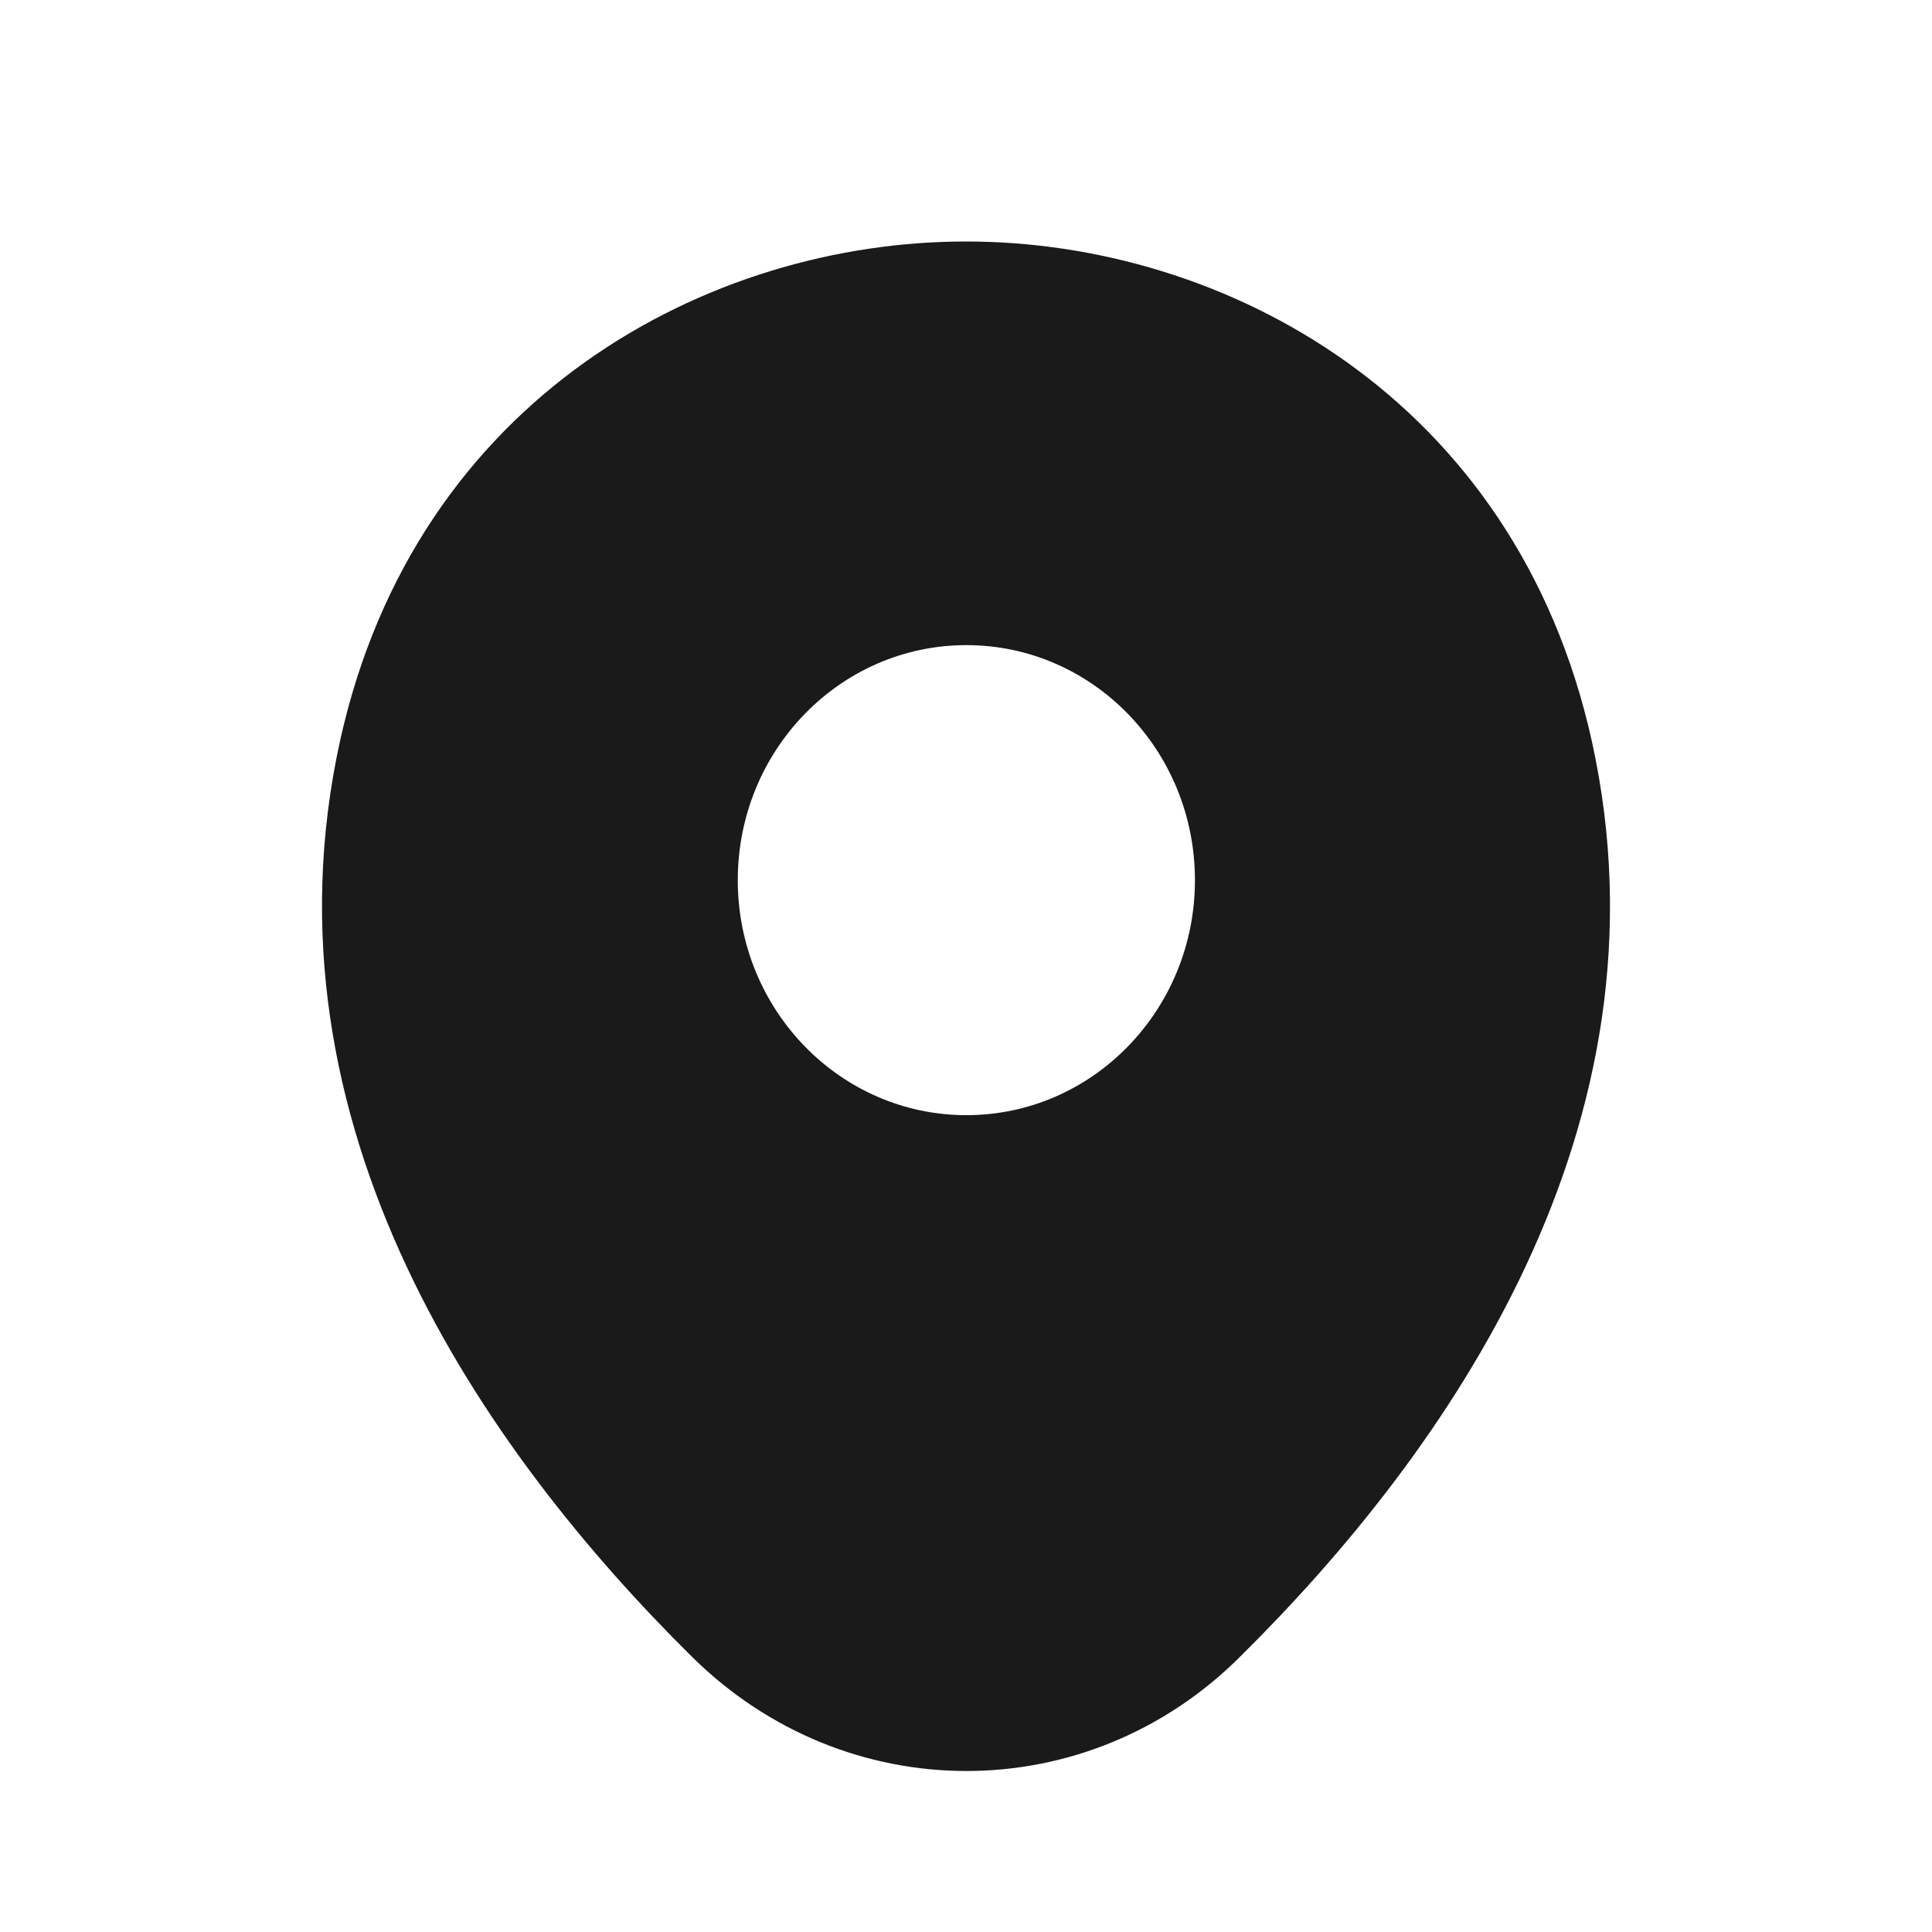 <svg width="24" height="24" viewBox="0 0 24 24" fill="none" xmlns="http://www.w3.org/2000/svg">
<path d="M19.775 9.21C18.828 4.928 15.195 3 12.005 3C12.005 3 12.005 3 11.995 3C8.814 3 5.172 4.919 4.225 9.2C3.171 13.983 6.019 18.033 8.597 20.582C9.553 21.527 10.779 22 12.005 22C13.23 22 14.456 21.527 15.403 20.582C17.981 18.033 20.829 13.992 19.775 9.21ZM12.005 13.853C10.436 13.853 9.165 12.546 9.165 10.934C9.165 9.321 10.436 8.014 12.005 8.014C13.573 8.014 14.844 9.321 14.844 10.934C14.844 12.546 13.573 13.853 12.005 13.853Z" fill="#1A1A1A"/>
</svg>
